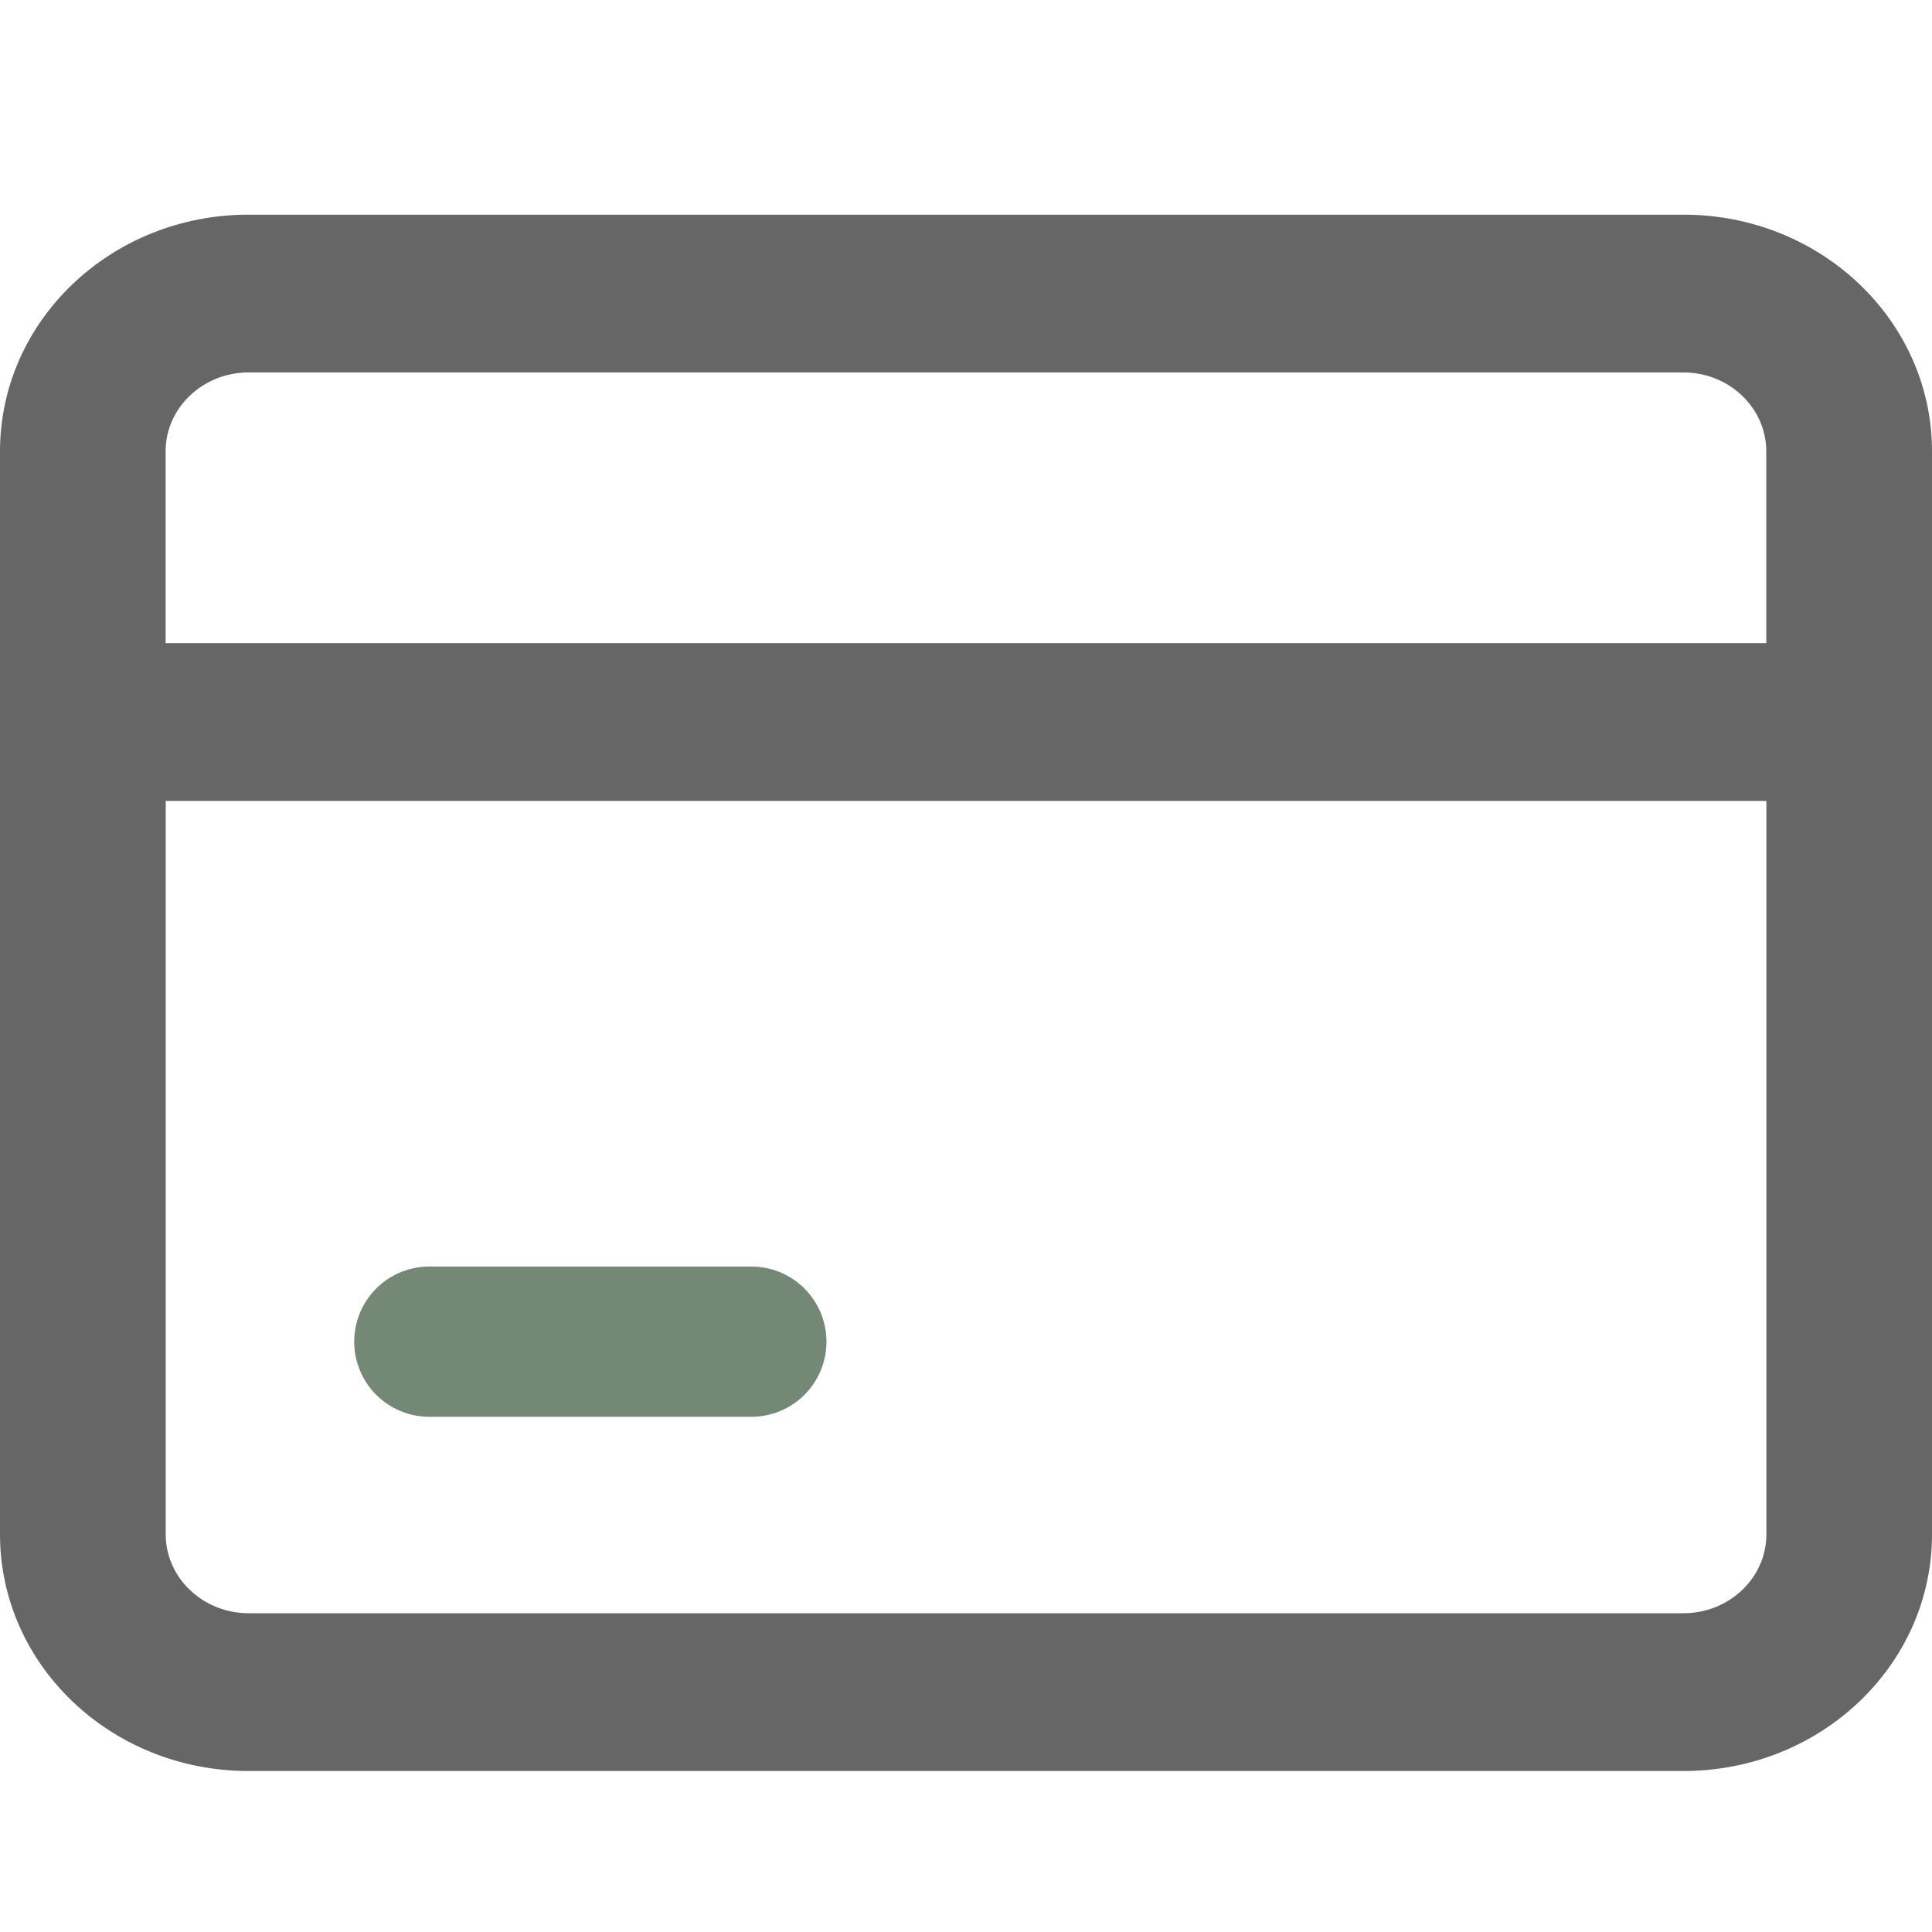 <svg xmlns="http://www.w3.org/2000/svg" viewBox="0 0 18 18" id="my-course-card" width="100%" height="100%"> <path d="M4 12.5H7" stroke="#738875" stroke-width="1.4" stroke-linecap="round"></path> <path d="M18 4.205C18 2.987 16.963 2 15.685 2H2.315C1.036 2 0 2.987 0 4.205V14.295C0 15.513 1.036 16.5 2.314 16.5H15.685C16.963 16.5 18 15.513 18 14.296V4.205ZM2.314 3.47H15.685C16.11 3.47 16.456 3.8 16.456 4.205V5.992H1.543V4.205C1.543 3.8 1.89 3.47 2.314 3.47ZM15.685 15.03H2.315C1.891 15.03 1.544 14.7 1.544 14.296V7.462H16.457V14.296C16.457 14.7 16.11 15.03 15.686 15.03H15.685Z" fill='#666666'></path> </svg>